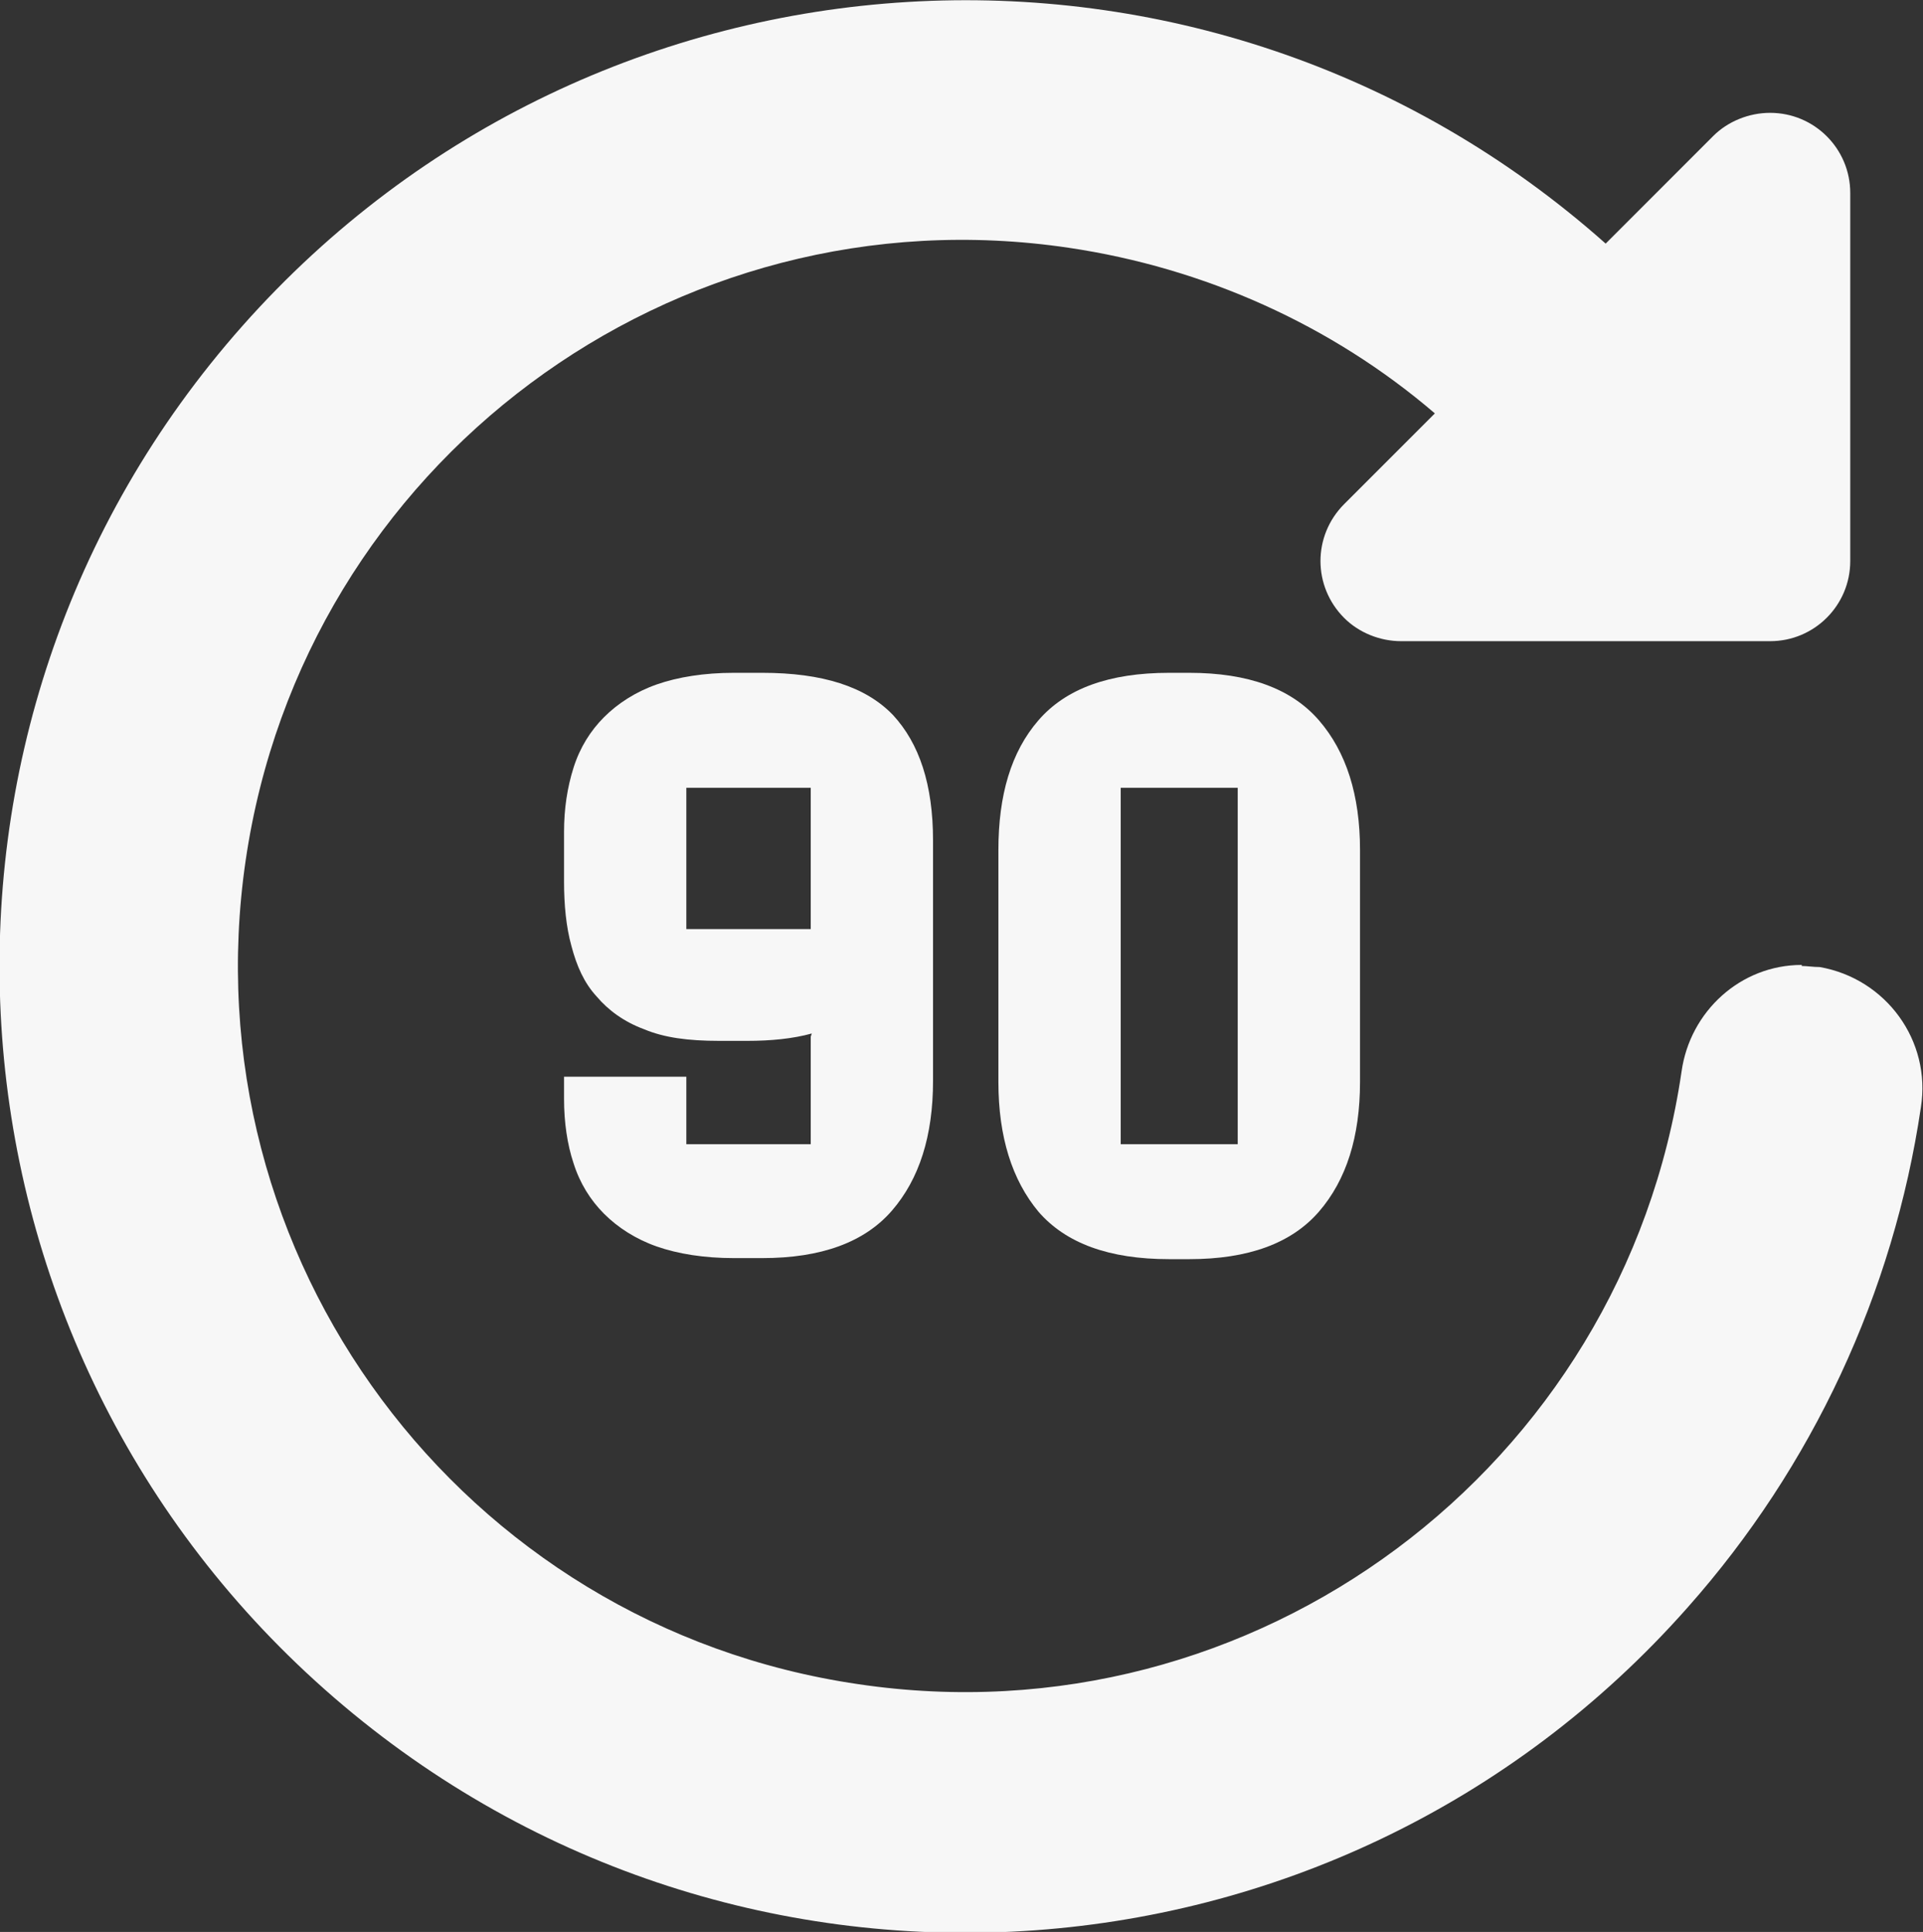 <?xml version="1.0" encoding="UTF-8"?>
<svg id="Warstwa_2" data-name="Warstwa 2" xmlns="http://www.w3.org/2000/svg" viewBox="0 0 18.24 18.32">
  <rect x="0" y="0" width="18.24" height="18.32" fill="#333333" stroke="none"/>
  <defs>
    <style>
      .cls-1 {
        fill-rule: evenodd;
      }

      .cls-1, .cls-2 {
        fill: #f7f7f7;
      }
    </style>
  </defs>
  <g id="Warstwa_1-2" data-name="Warstwa 1">
    <g>
      <path class="cls-1" d="M17.09,9.15c-.58,0-1.06.44-1.14,1.01-.55,3.76-4.05,6.37-7.81,5.81-3.76-.55-6.36-4.05-5.81-7.81.55-3.76,4.05-6.37,7.81-5.81,1.28.19,2.49.73,3.47,1.57l-.86.86c-.3.3-.3.78,0,1.08.14.14.34.22.54.22h3.5c.42,0,.76-.34.76-.76V1.83c0-.42-.34-.76-.76-.76-.2,0-.4.08-.54.22l-1.02,1.02C11.45-1.05,5.66-.7,2.3,3.09c-3.36,3.79-3,9.58.78,12.93,3.79,3.36,9.58,3.01,12.93-.78,1.18-1.33,1.95-2.98,2.21-4.74.1-.63-.33-1.22-.96-1.33-.06,0-.12-.01-.17-.01h0Z"/>
      <path class="cls-2" d="M7.69,7.47v1.34h-1.18v-1.34h1.18ZM7.69,9.83v1.02h-1.18v-.64h-1.16v.21c0,.22.03.43.09.61.06.19.16.35.29.48.13.13.3.24.5.31.2.07.45.11.73.11h.27c.56,0,.97-.15,1.23-.45.26-.3.39-.71.39-1.23v-2.28c0-.53-.13-.92-.38-1.19-.26-.27-.67-.4-1.24-.4h-.27c-.28,0-.53.04-.73.11-.2.07-.37.18-.5.31-.13.13-.23.29-.29.48-.06.19-.09.39-.09.61v.47c0,.22.02.43.07.61.05.19.12.35.24.48.11.13.26.24.45.31.19.08.42.11.71.11h.27c.22,0,.43-.02.61-.07h0Z"/>
      <path class="cls-2" d="M9.47,8.06v2.2c0,.52.13.93.38,1.23.26.3.67.45,1.24.45h.19c.56,0,.97-.15,1.23-.45.26-.3.39-.71.39-1.23v-2.2c0-.52-.13-.93-.39-1.23-.26-.3-.67-.45-1.23-.45h-.19c-.57,0-.98.15-1.24.45-.26.3-.38.71-.38,1.23h0ZM11.74,7.47v3.38h-1.11v-3.38h1.11Z"/>
    </g>
  </g>
</svg>